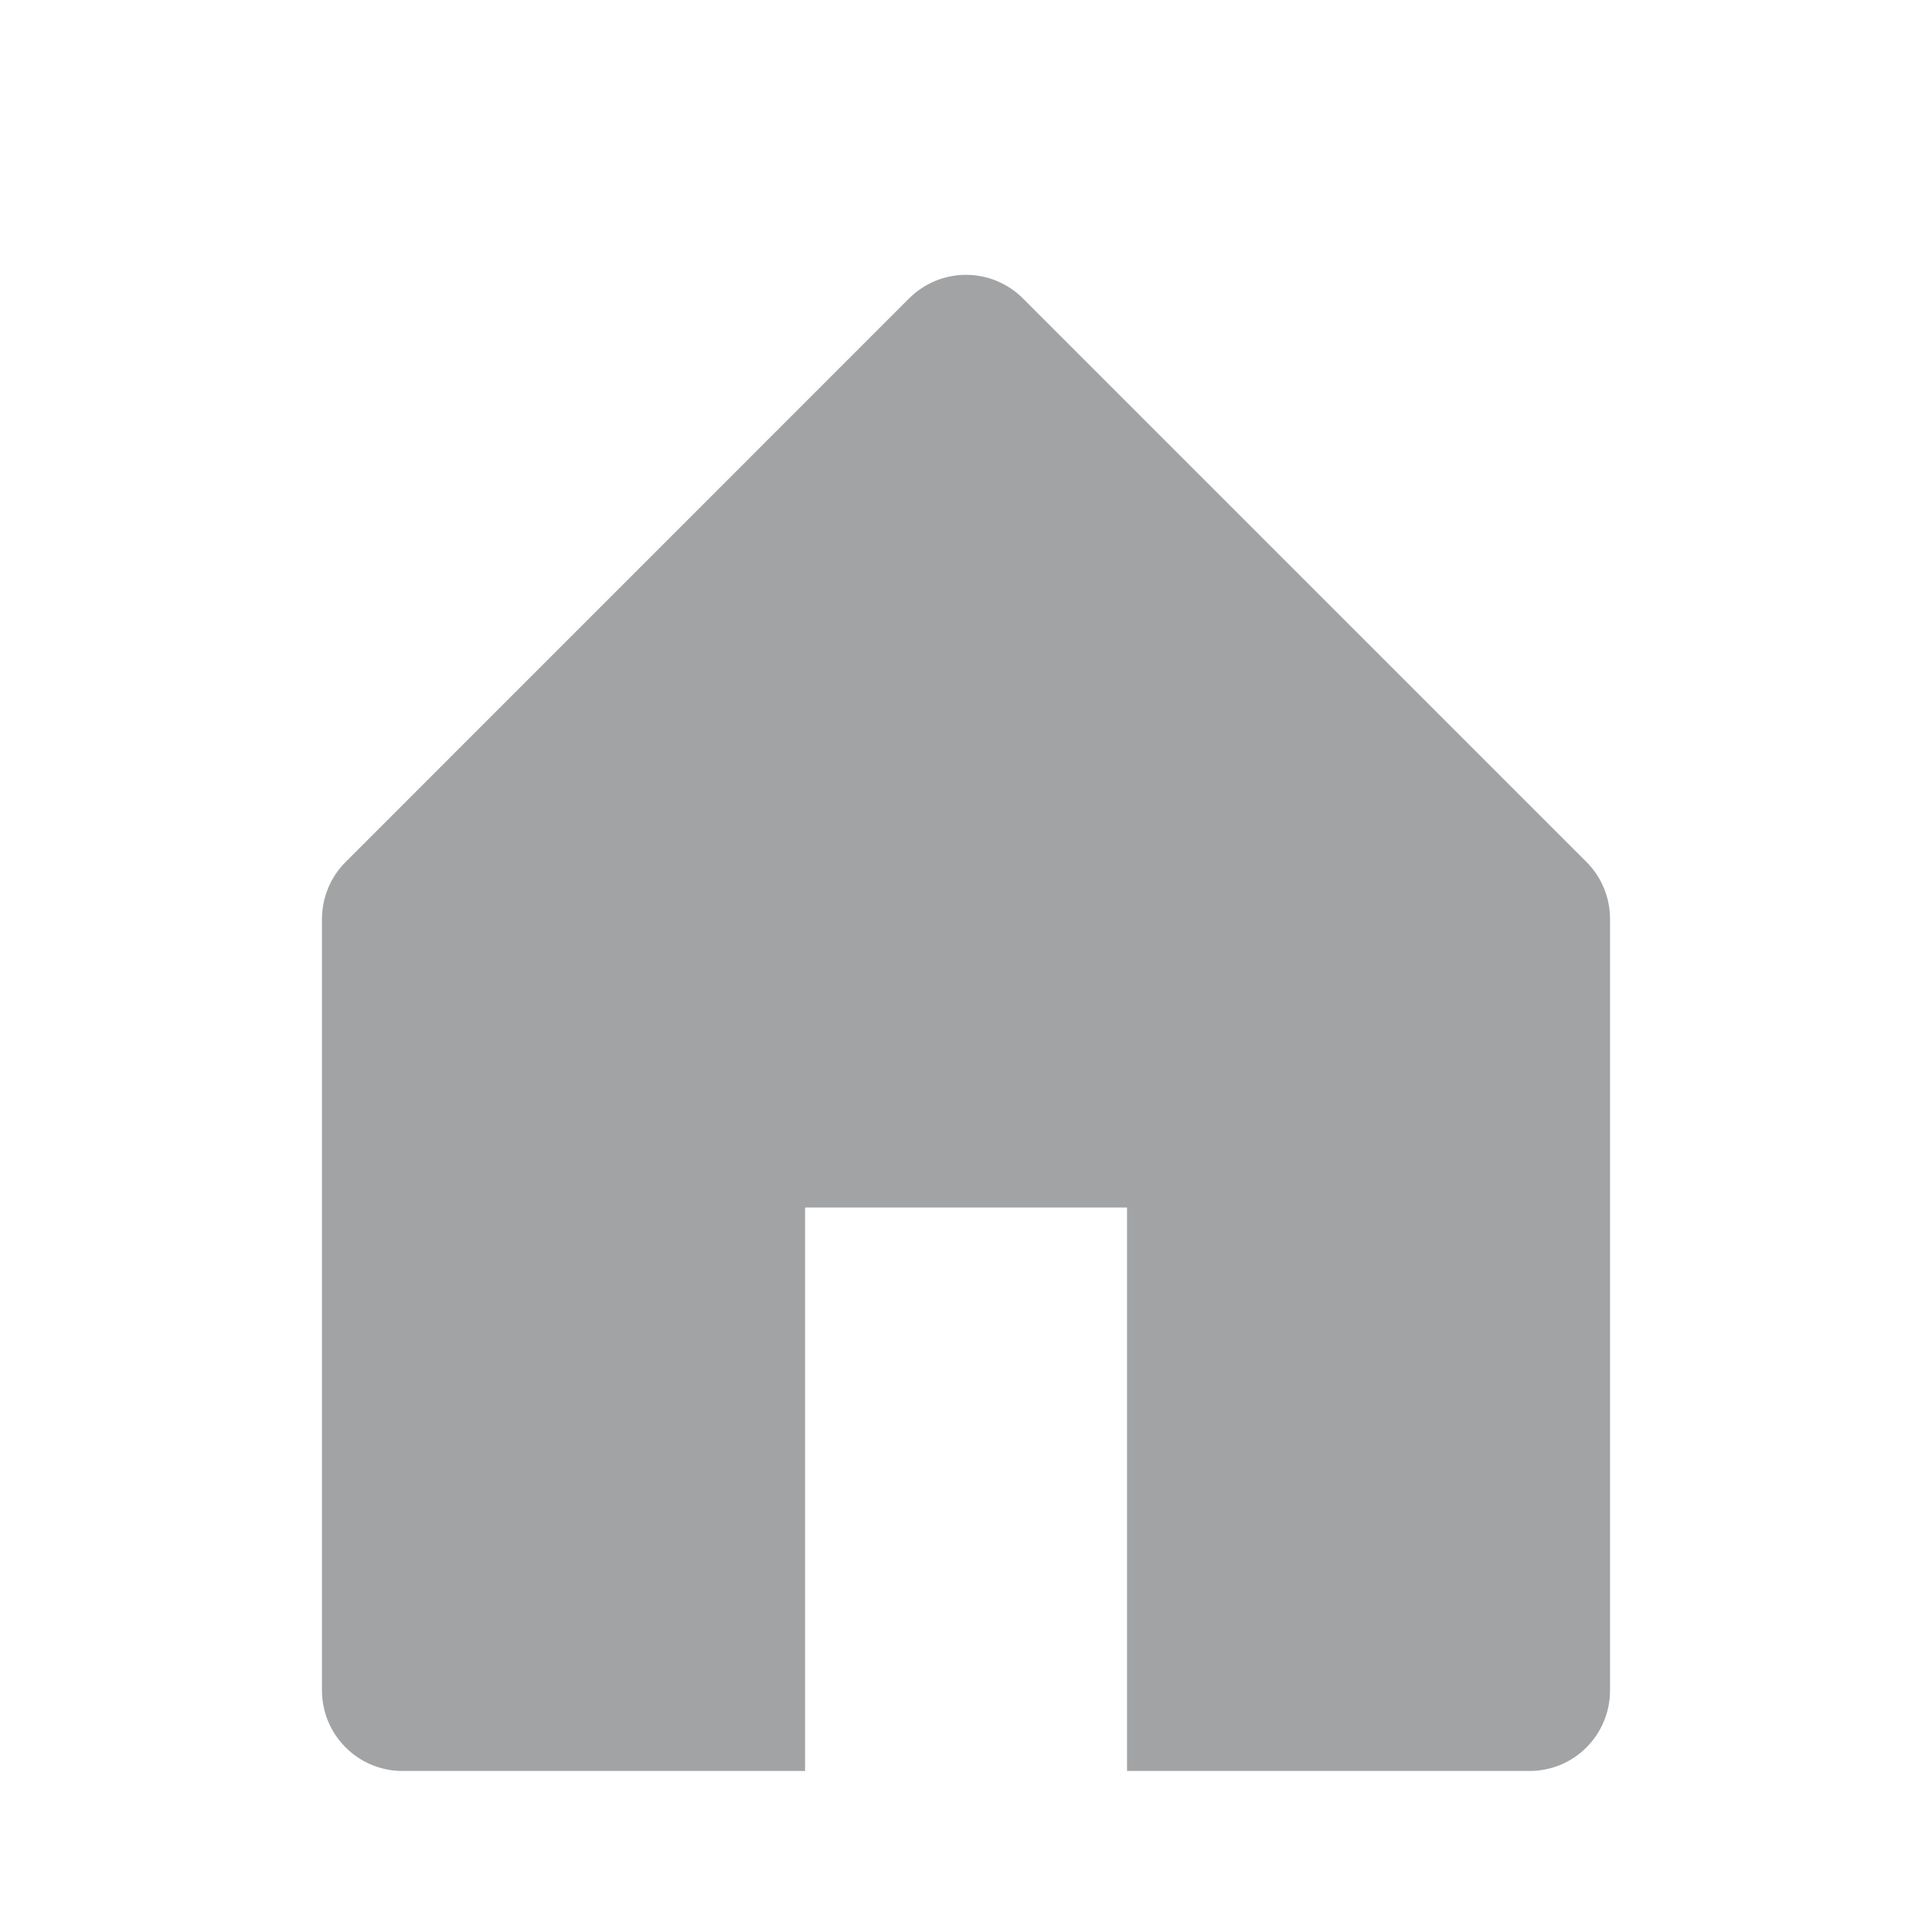 <svg width="20" height="20" viewBox="0 0 20 20" fill="none" xmlns="http://www.w3.org/2000/svg">
<g id="Icons">
<path id="Vector" d="M3.578 8.923L9.411 3.089C9.567 2.933 9.779 2.845 10 2.845C10.221 2.845 10.433 2.933 10.589 3.089L16.423 8.923C16.579 9.079 16.667 9.291 16.667 9.512V17.5C16.667 17.721 16.579 17.933 16.423 18.089C16.267 18.246 16.055 18.333 15.834 18.333H11.667V12.5H8.334V18.333H4.167C3.946 18.333 3.734 18.246 3.578 18.089C3.421 17.933 3.333 17.721 3.333 17.5V9.512C3.334 9.291 3.421 9.079 3.578 8.923Z" fill="#A2A3A4"/>
</g>
</svg>
